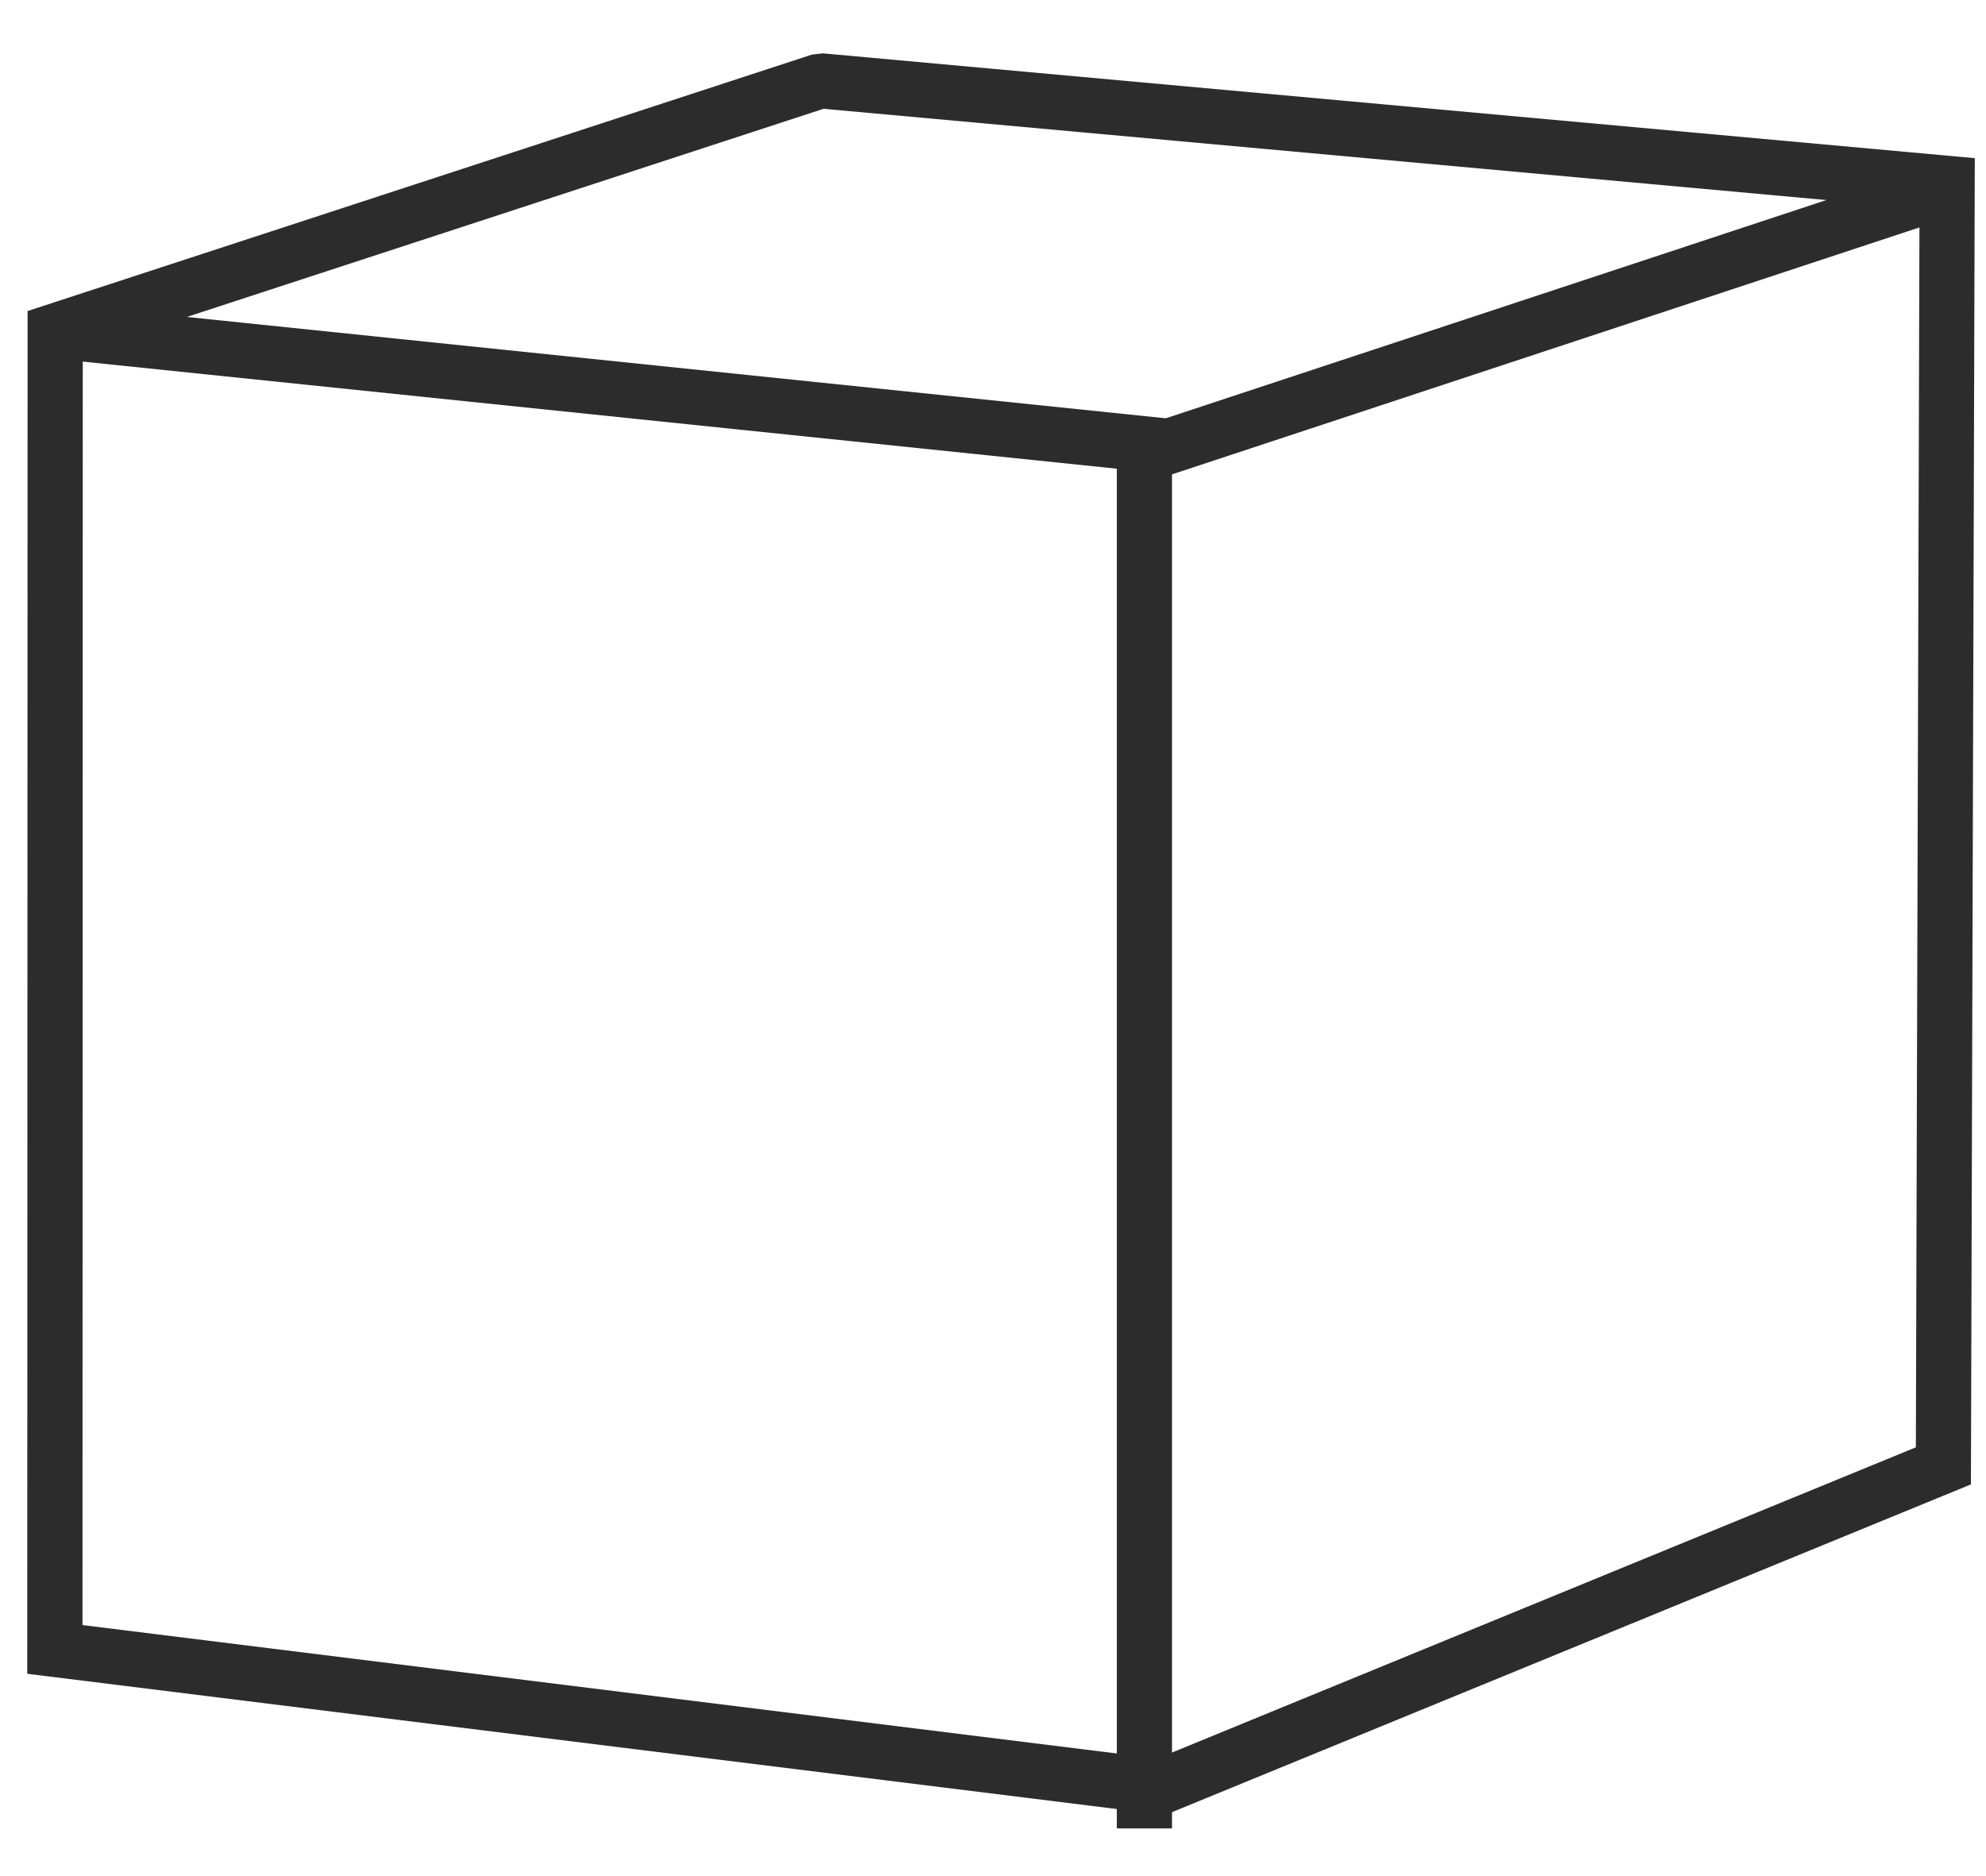 <?xml version="1.0" standalone="no"?><!DOCTYPE svg PUBLIC "-//W3C//DTD SVG 1.1//EN" "http://www.w3.org/Graphics/SVG/1.1/DTD/svg11.dtd"><svg t="1575358082269" class="icon" viewBox="0 0 1084 1024" version="1.1" xmlns="http://www.w3.org/2000/svg" p-id="25252" xmlns:xlink="http://www.w3.org/1999/xlink" width="211.719" height="200"><defs><style type="text/css"></style></defs><path d="M45.026 887.176l586.722 72.855 413.967-169.894 1.988-676.292-598.197-54.453L45.176 191.608l-0.151 695.567zM443.121 29.816l6.024-0.693 628.736 57.224-2.108 724.028L635.904 990.871 14.878 913.769 15.059 169.803 443.121 29.816z" fill="#2c2c2c" p-id="25253"></path><path d="M28.401 195.674l3.102-29.937L639.699 228.713v769.476h-30.118V255.88z" fill="#2c2c2c" p-id="25254"></path><path d="M637.018 259.855l-9.427-28.612 433.905-143.39 9.457 28.612z" fill="#2c2c2c" p-id="25255"></path></svg>
